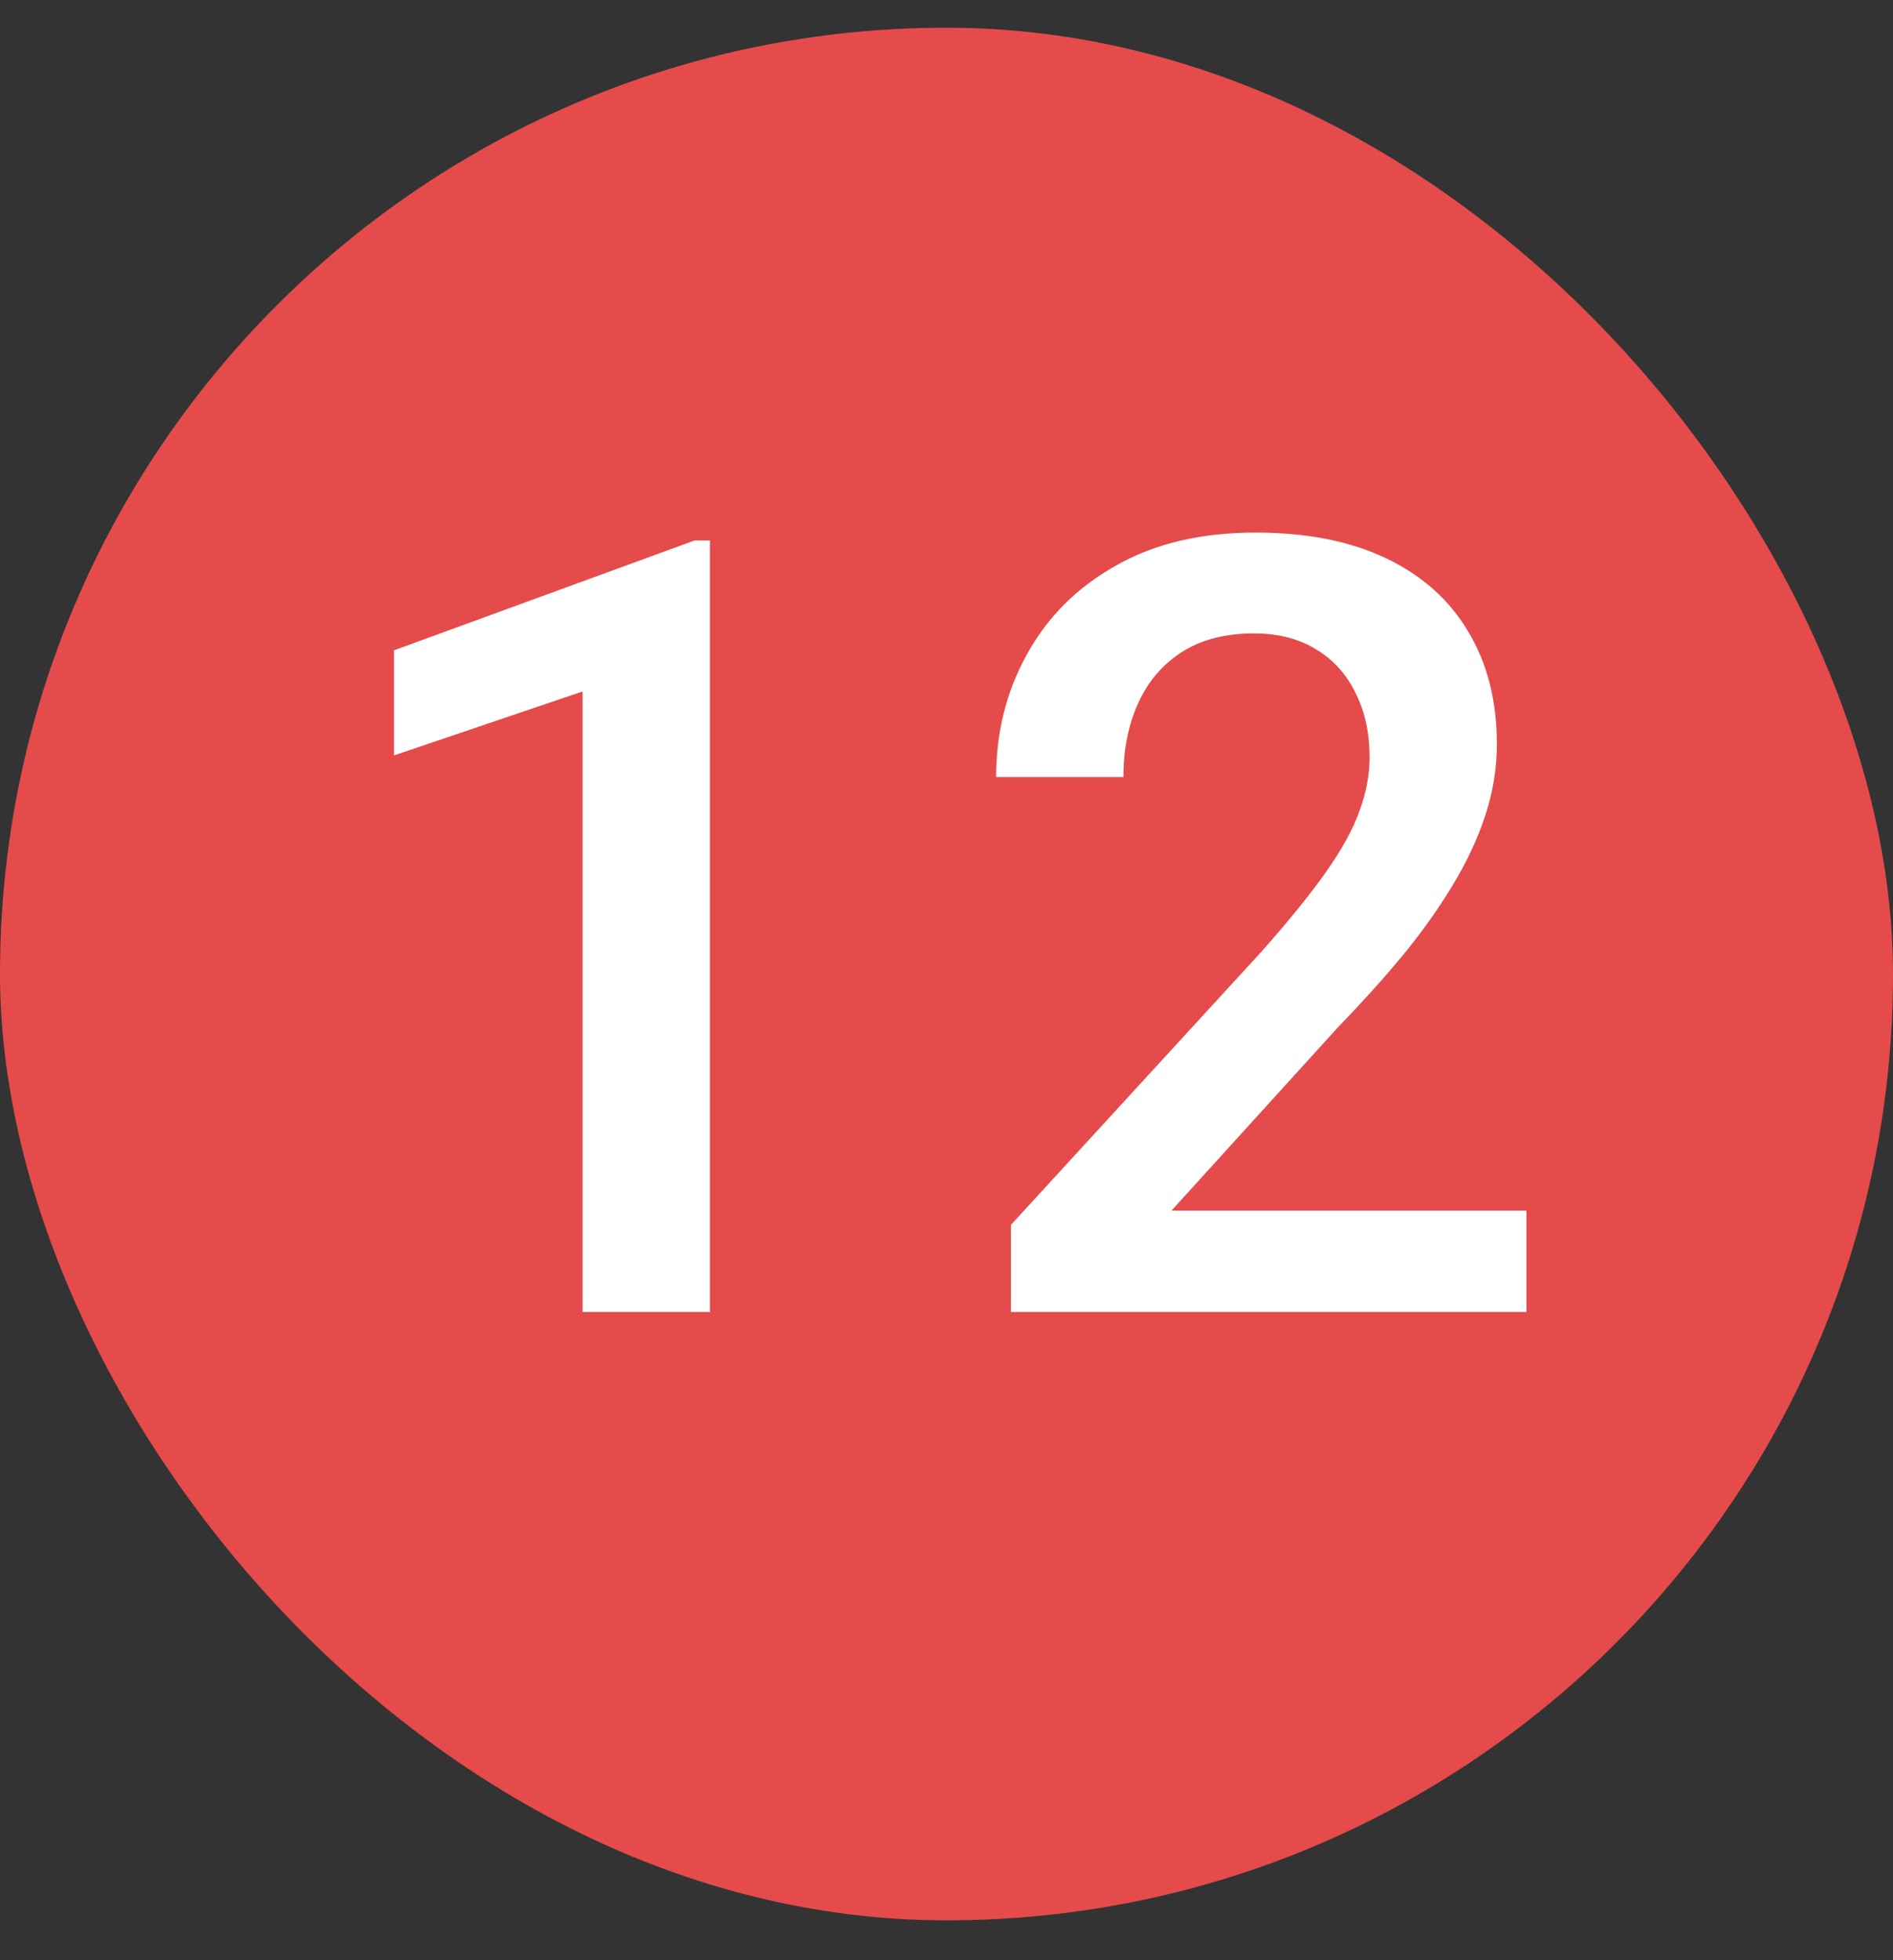 <svg width="28" height="29" viewBox="0 0 28 29" fill="none" xmlns="http://www.w3.org/2000/svg">
<rect x="0" y="0" width="28" height="29" fill="#333333" stroke="none"/>
<rect y="0.41" width="28" height="28" rx="14" fill="#E54B4B"/>
<path d="M10.5 7.996V19.41H8.617V10.23L5.828 11.176V9.621L10.273 7.996H10.5ZM22.578 17.91V19.41H14.953V18.121L18.656 14.082C19.062 13.624 19.383 13.228 19.617 12.895C19.852 12.561 20.016 12.262 20.109 11.996C20.208 11.725 20.258 11.462 20.258 11.207C20.258 10.848 20.19 10.533 20.055 10.262C19.924 9.986 19.732 9.77 19.477 9.613C19.221 9.452 18.912 9.371 18.547 9.371C18.125 9.371 17.771 9.462 17.484 9.645C17.198 9.827 16.982 10.079 16.836 10.402C16.69 10.72 16.617 11.085 16.617 11.496H14.734C14.734 10.835 14.885 10.23 15.188 9.684C15.49 9.132 15.927 8.694 16.5 8.371C17.073 8.043 17.763 7.879 18.57 7.879C19.331 7.879 19.977 8.007 20.508 8.262C21.039 8.517 21.443 8.879 21.719 9.348C22 9.816 22.141 10.371 22.141 11.012C22.141 11.366 22.083 11.717 21.969 12.066C21.854 12.415 21.69 12.764 21.477 13.113C21.268 13.457 21.021 13.803 20.734 14.152C20.448 14.496 20.133 14.845 19.789 15.199L17.328 17.91H22.578Z" fill="white"/>
</svg>
